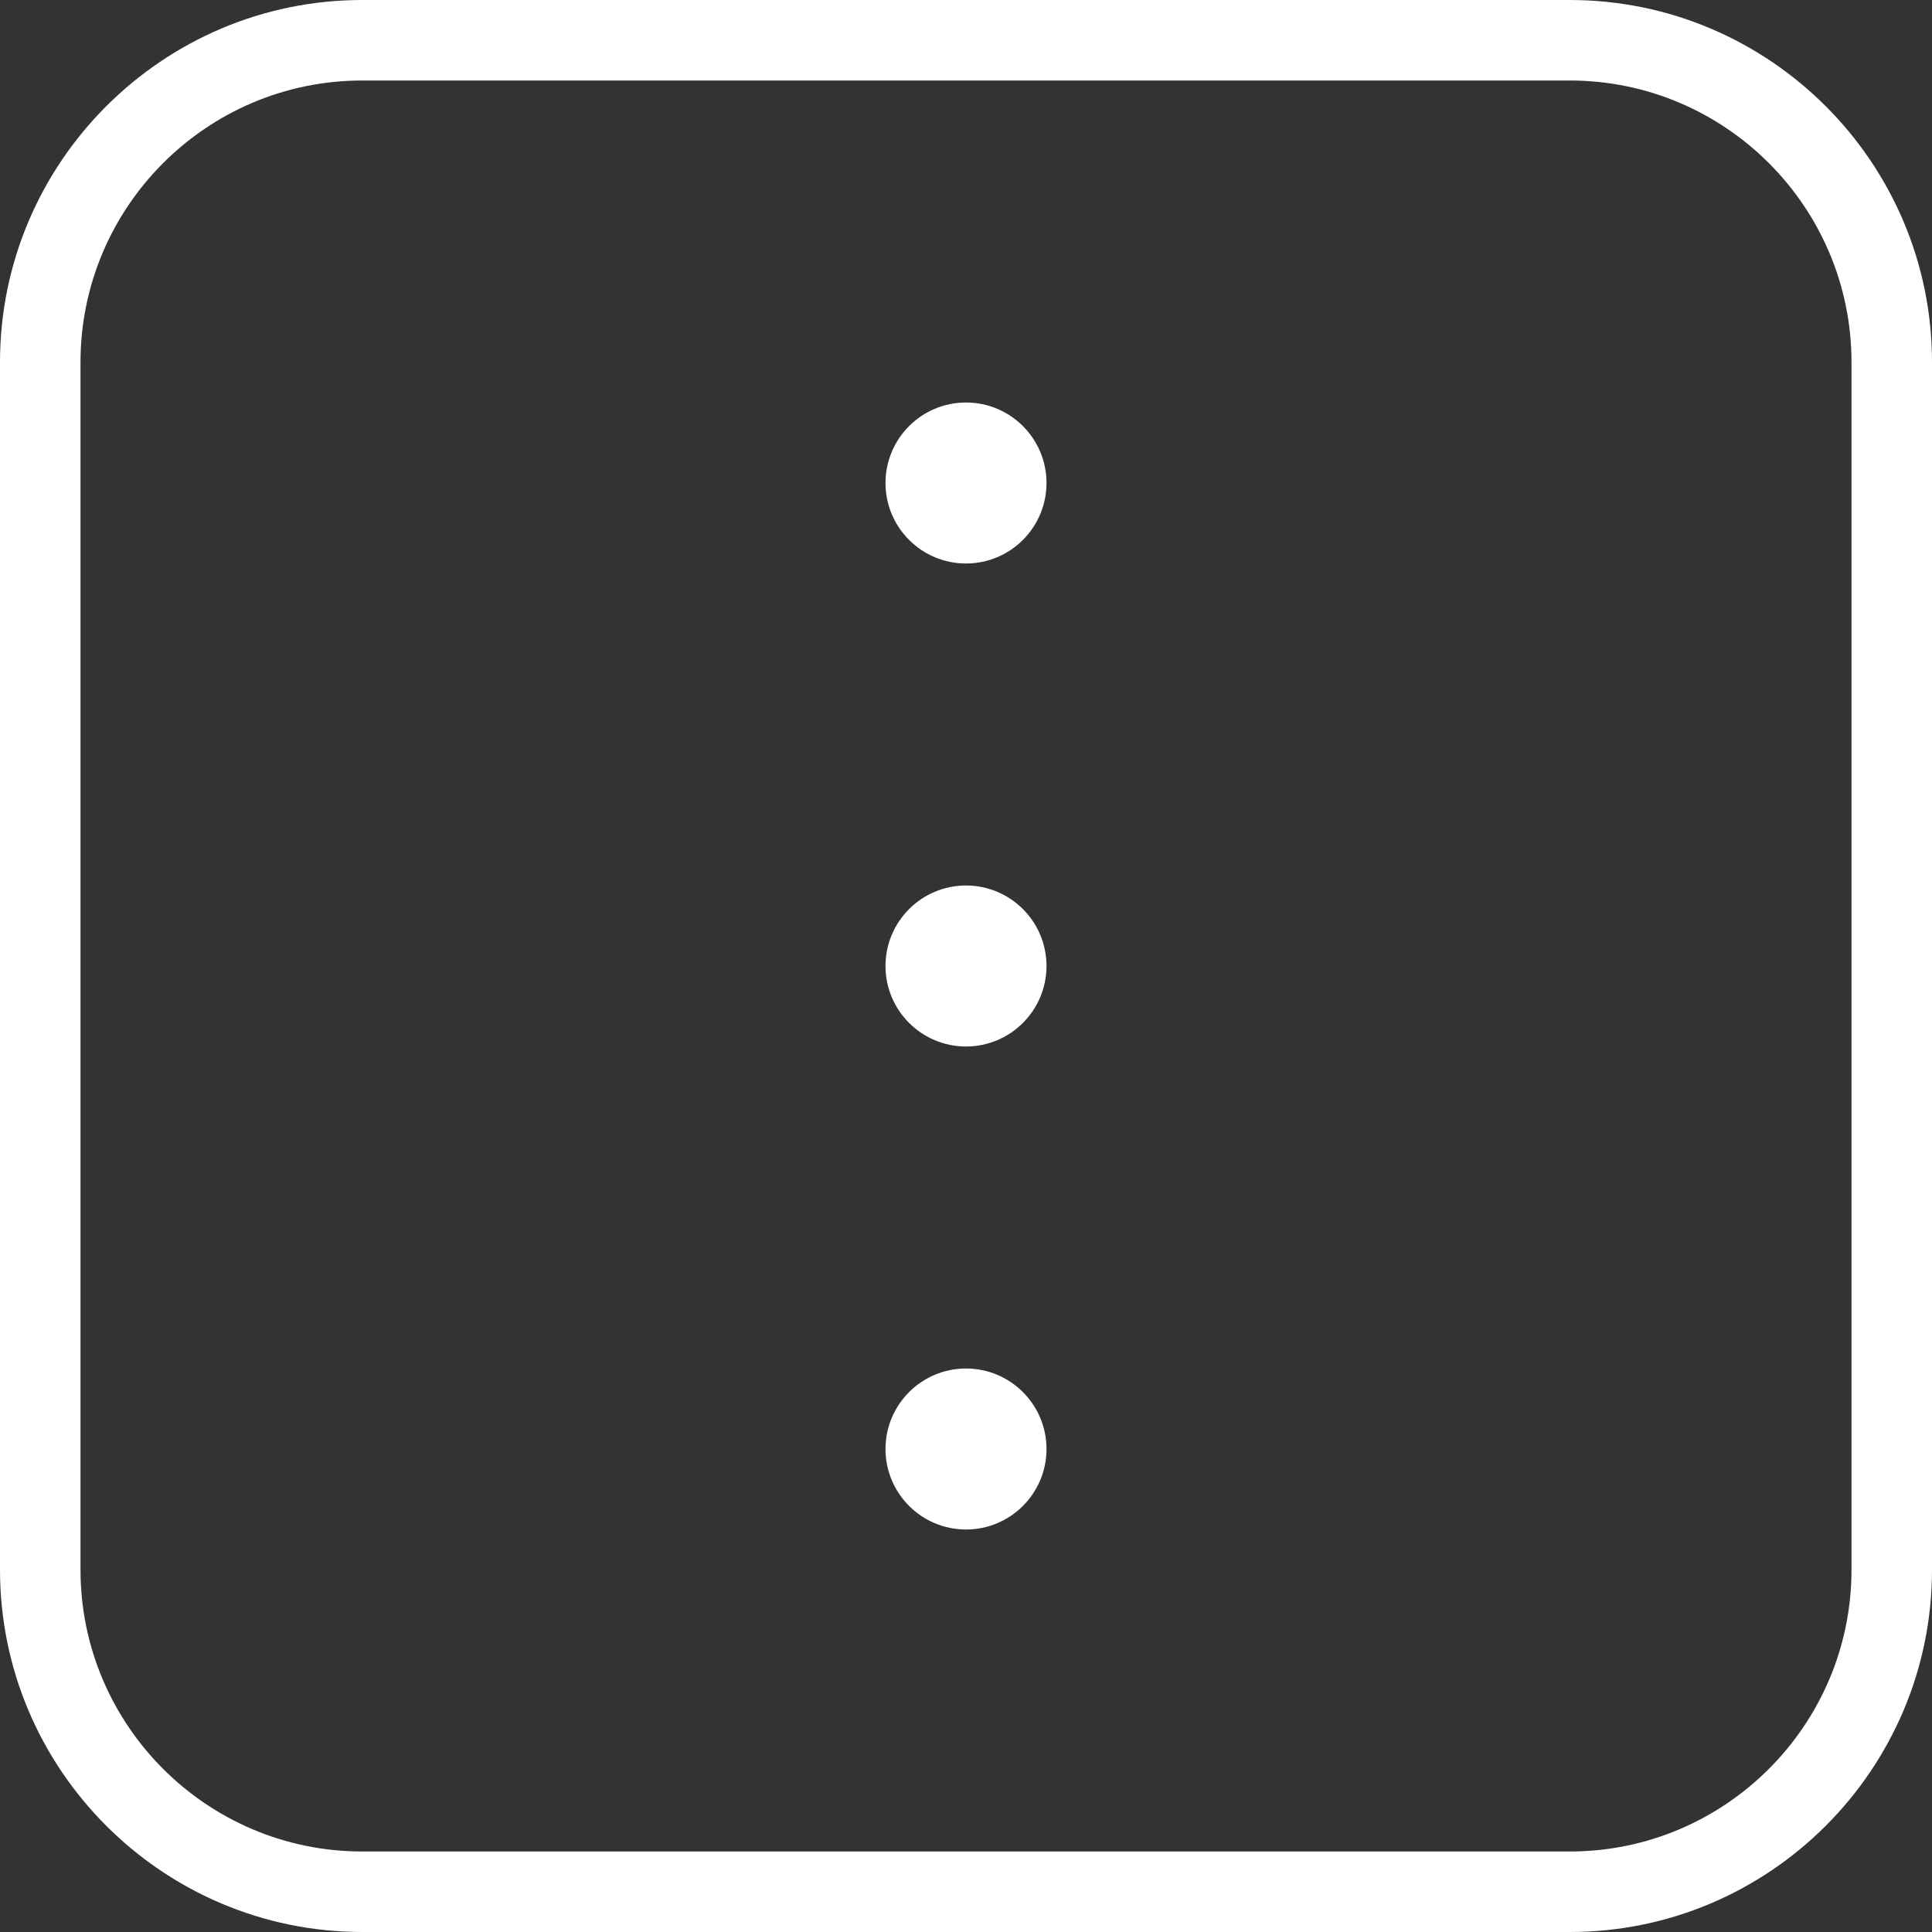 <?xml version="1.0" encoding="UTF-8"?>
<svg xmlns="http://www.w3.org/2000/svg" id="Layer_1" data-name="Layer 1" viewBox="0 0 24 24">
  <rect x="0" y="0" width="24" height="24" fill="#333333" stroke="none"/>
  <path d="m19.5,0H4.5C2.019,0,0,2.019,0,4.5v15c0,2.481,2.019,4.5,4.5,4.5h15c2.481,0,4.5-2.019,4.5-4.5V4.5c0-2.481-2.019-4.5-4.5-4.5Zm3.5,19.5c0,1.93-1.57,3.5-3.5,3.5H4.5c-1.93,0-3.5-1.57-3.5-3.5V4.5c0-1.93,1.57-3.5,3.5-3.5h15c1.93,0,3.5,1.57,3.5,3.5v15ZM13,6c0,.552-.448,1-1,1s-1-.448-1-1,.448-1,1-1,1,.448,1,1Zm0,12c0,.552-.448,1-1,1s-1-.448-1-1,.448-1,1-1,1,.448,1,1Zm0-6c0,.552-.448,1-1,1s-1-.448-1-1,.448-1,1-1,1,.448,1,1Z" fill="white"/>
</svg>
